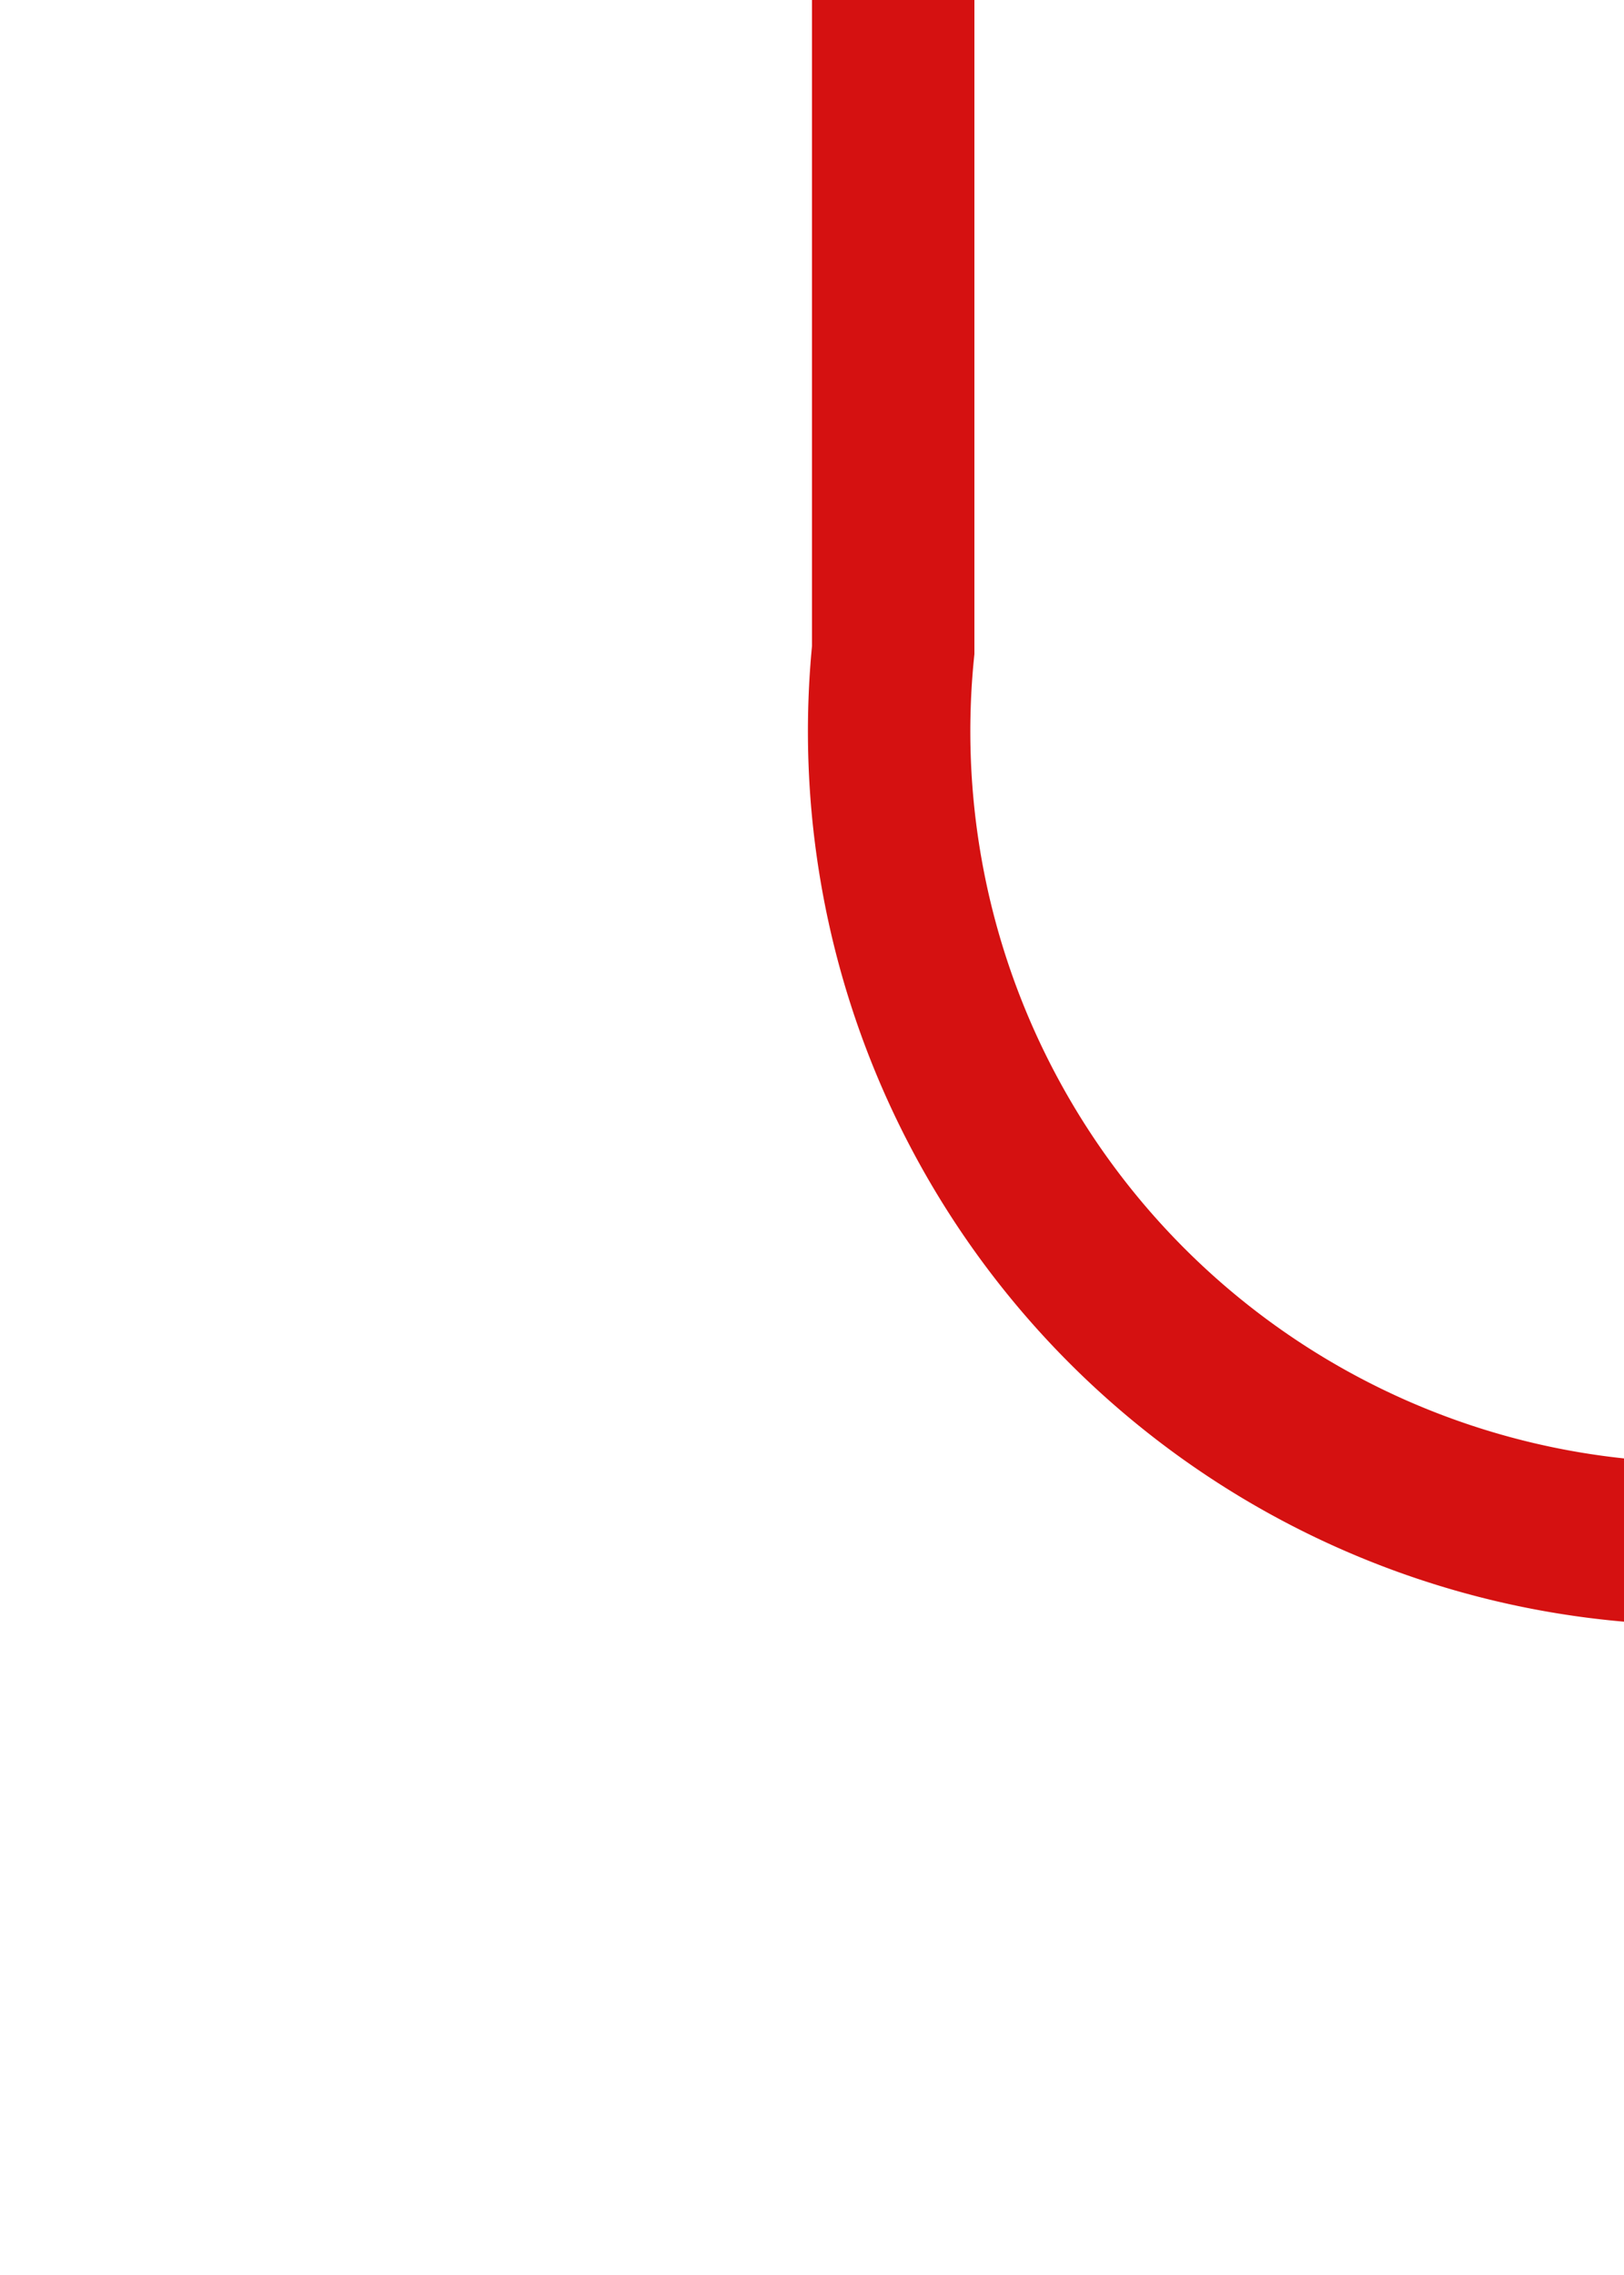 ﻿<?xml version="1.0" encoding="utf-8"?>
<svg version="1.1" xmlns:xlink="http://www.w3.org/1999/xlink" width="10px" height="14px" preserveAspectRatio="xMidYMin meet" viewBox="1912 218  8 14" xmlns="http://www.w3.org/2000/svg">
  <path d="M 1916.5 218  L 1916.5 222  A 5 5 0 0 0 1921.5 227.5 L 2142 227.5  " stroke-width="1" stroke="#d51111" fill="none" />
  <path d="M 2141 233.8  L 2147 227.5  L 2141 221.2  L 2141 233.8  Z " fill-rule="nonzero" fill="#d51111" stroke="none" />
</svg>